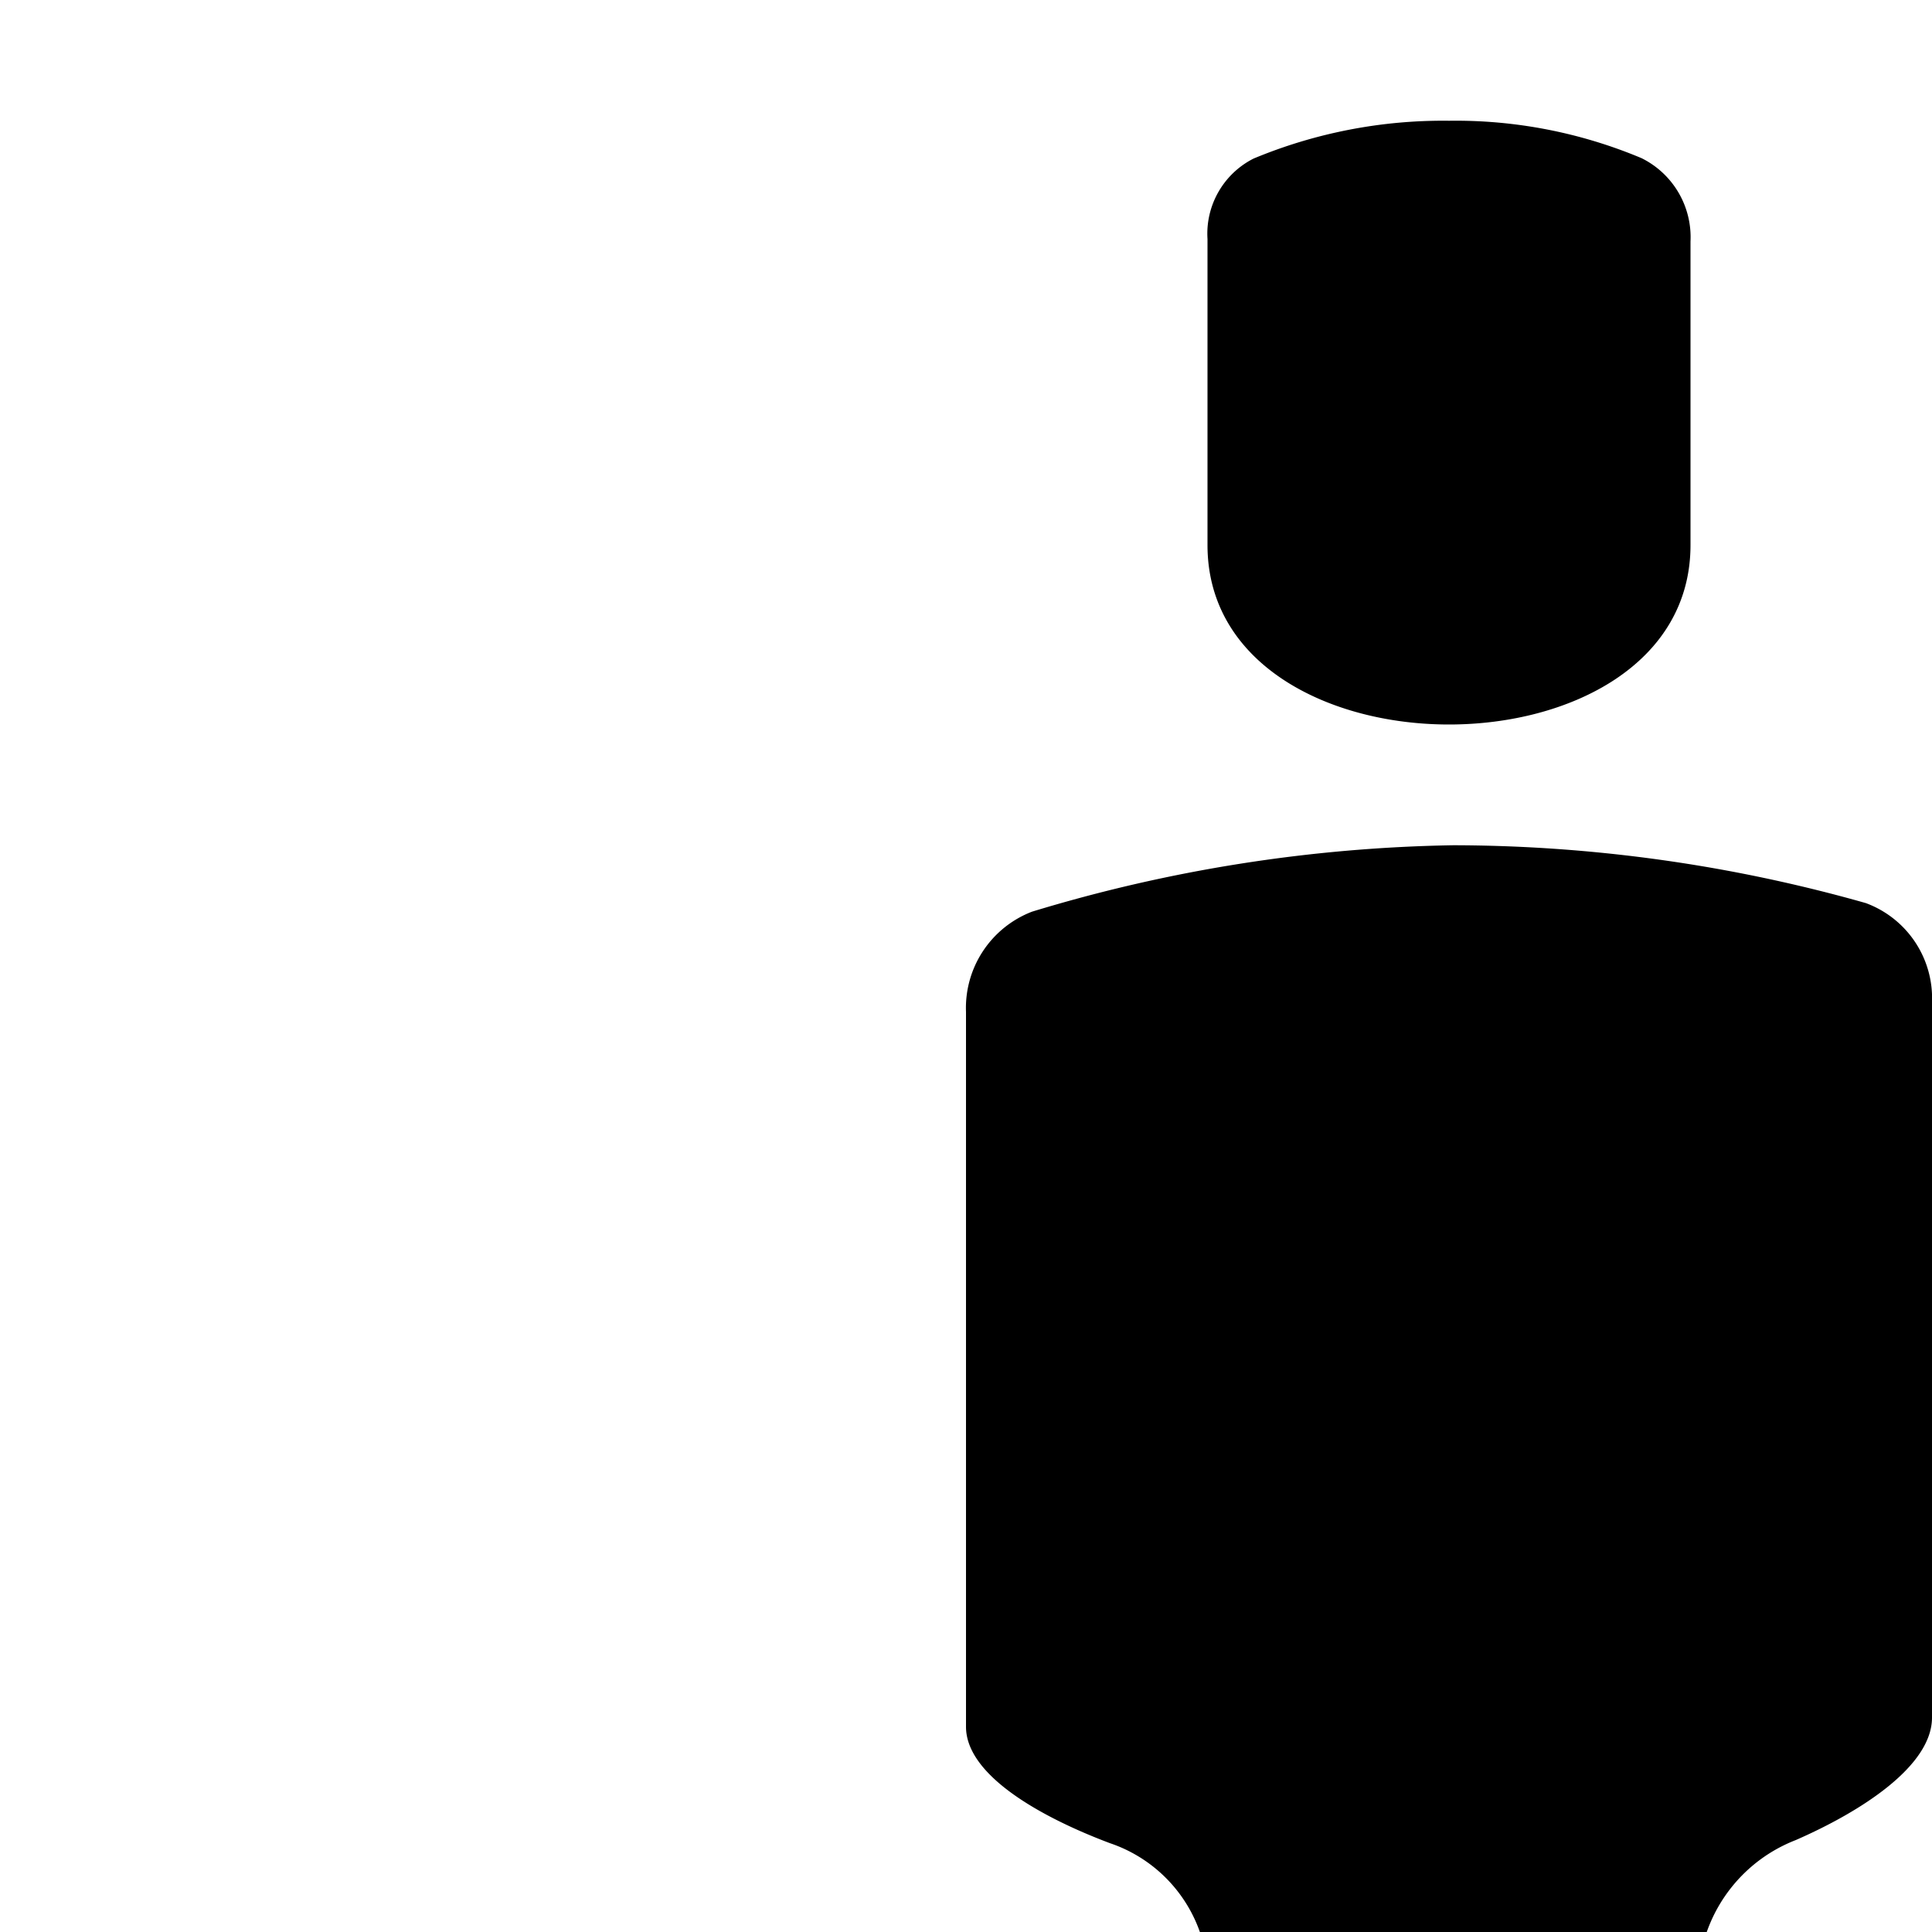<svg xmlns="http://www.w3.org/2000/svg" viewBox="0 0 16 16"><path d="M10 1.98a.697.697 0 0 1 .382-.667A4.083 4.083 0 0 1 12 1a3.974 3.974 0 0 1 1.595.31A.73.73 0 0 1 14 2v2.514C14 5.5 13 6 12 6s-2-.5-2-1.486zm6 12.244V8.302a.84.84 0 0 0-.548-.823A12.589 12.589 0 0 0 12.035 7a12.671 12.671 0 0 0-3.488.55.854.854 0 0 0-.547.83v5.92c0 .402.62.749 1.191.964a1.195 1.195 0 0 1 .805.989l.45 5.823a1 1 0 0 0 .997.923h1.184a1 1 0 0 0 .997-.923l.45-5.823a1.267 1.267 0 0 1 .797-1.014C15.418 15 16 14.624 16 14.224z"/></svg>